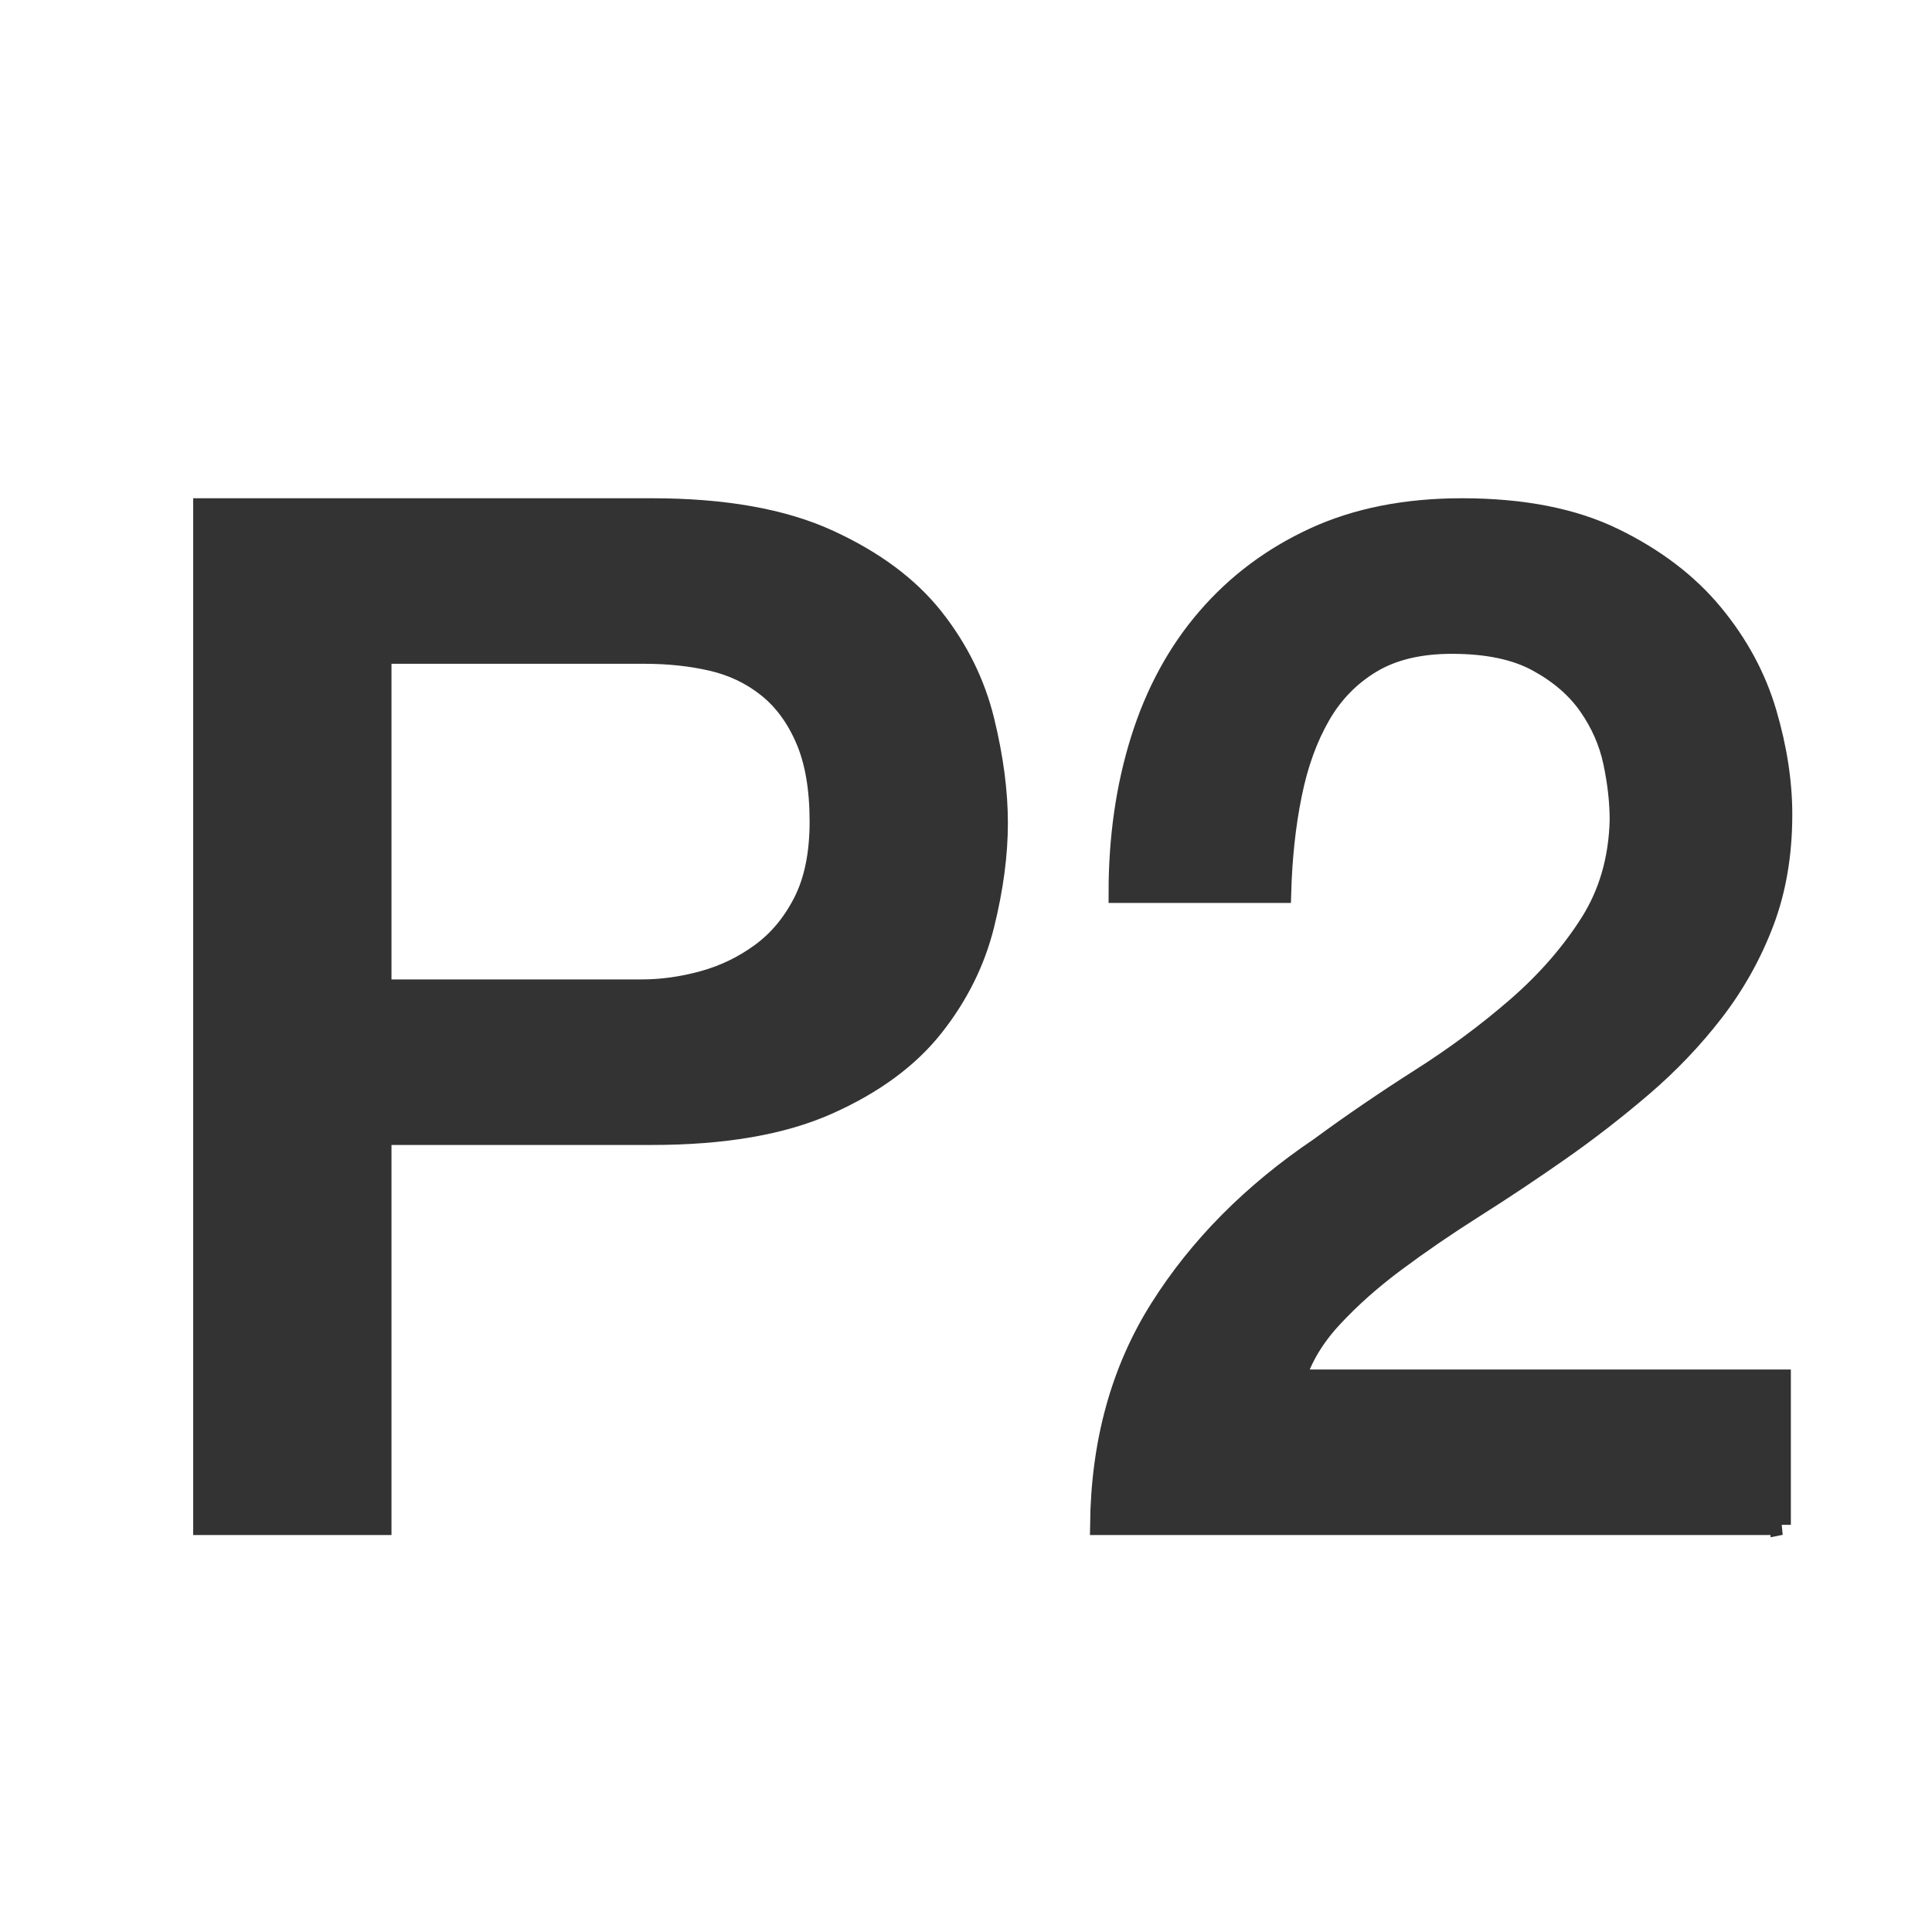 <svg xmlns="http://www.w3.org/2000/svg" width="19" height="19" viewBox="0 0 19 19">
    <path fill="#333" stroke="#333" stroke-width=".2" d="M3.75 14.996V11.16h2.66c.71 0 1.288-.1 1.736-.301.448-.2.793-.455 1.036-.763s.408-.642.497-1.001c.089-.36.133-.693.133-1.001 0-.308-.044-.644-.133-1.008-.089-.364-.254-.7-.497-1.008-.243-.308-.588-.565-1.036-.77C7.698 5.103 7.119 5 6.41 5h0H2v9.996h1.75zm2.562-5.264H3.75V6.428h2.59c.233 0 .453.023.658.07.205.047.387.133.546.259.159.126.285.296.378.511.093.215.14.485.14.812 0 .317-.054.581-.161.791-.107.21-.247.378-.42.504s-.362.217-.567.273c-.205.056-.406.084-.602.084h0zm11.2 5.264v-1.428h-4.774c.065-.215.187-.418.364-.609s.385-.376.623-.553c.238-.177.497-.355.777-.532.28-.177.56-.364.84-.56.28-.196.55-.406.812-.63.261-.224.495-.469.7-.735.205-.266.369-.558.49-.875.121-.317.182-.672.182-1.064 0-.317-.051-.651-.154-1.001-.103-.35-.278-.674-.525-.973-.247-.299-.572-.546-.973-.742-.401-.196-.9-.294-1.498-.294-.55 0-1.034.096-1.449.287-.415.191-.768.455-1.057.791-.29.336-.506.735-.651 1.197-.145.462-.217.964-.217 1.505h1.596c.01-.345.044-.667.105-.966.06-.299.154-.558.28-.777.126-.22.294-.392.504-.518.21-.126.474-.189.791-.189.345 0 .625.058.84.175.215.117.383.261.504.434s.203.36.245.56c.042.2.063.39.063.567-.01.383-.107.721-.294 1.015-.187.294-.425.567-.714.819-.29.252-.607.488-.952.707-.345.22-.677.446-.994.679-.663.448-1.185.975-1.568 1.582-.383.607-.579 1.316-.588 2.128h6.692z"/>
</svg>